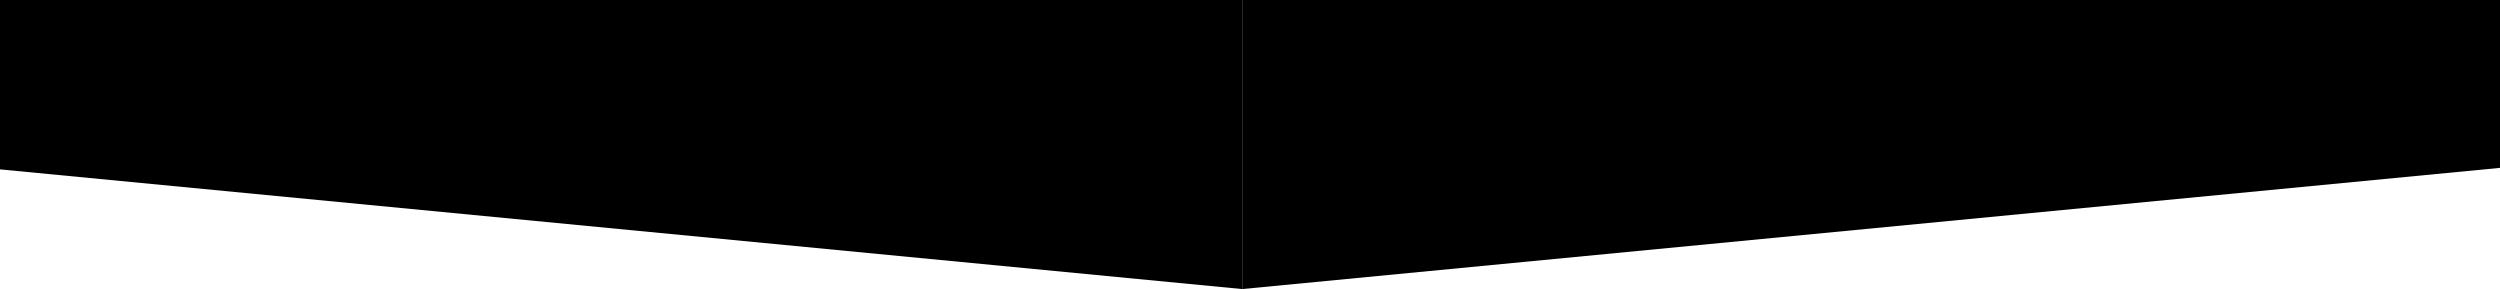 <svg width="320" height="37" viewBox="0 0 320 37" fill="currentColor" xmlns="http://www.w3.org/2000/svg">
<path fill-rule="evenodd" clip-rule="evenodd" d="M-225 0H159V37L-225 0Z"/>
<path fill-rule="evenodd" clip-rule="evenodd" d="M543 0H159V37L543 0Z"/>
</svg>
